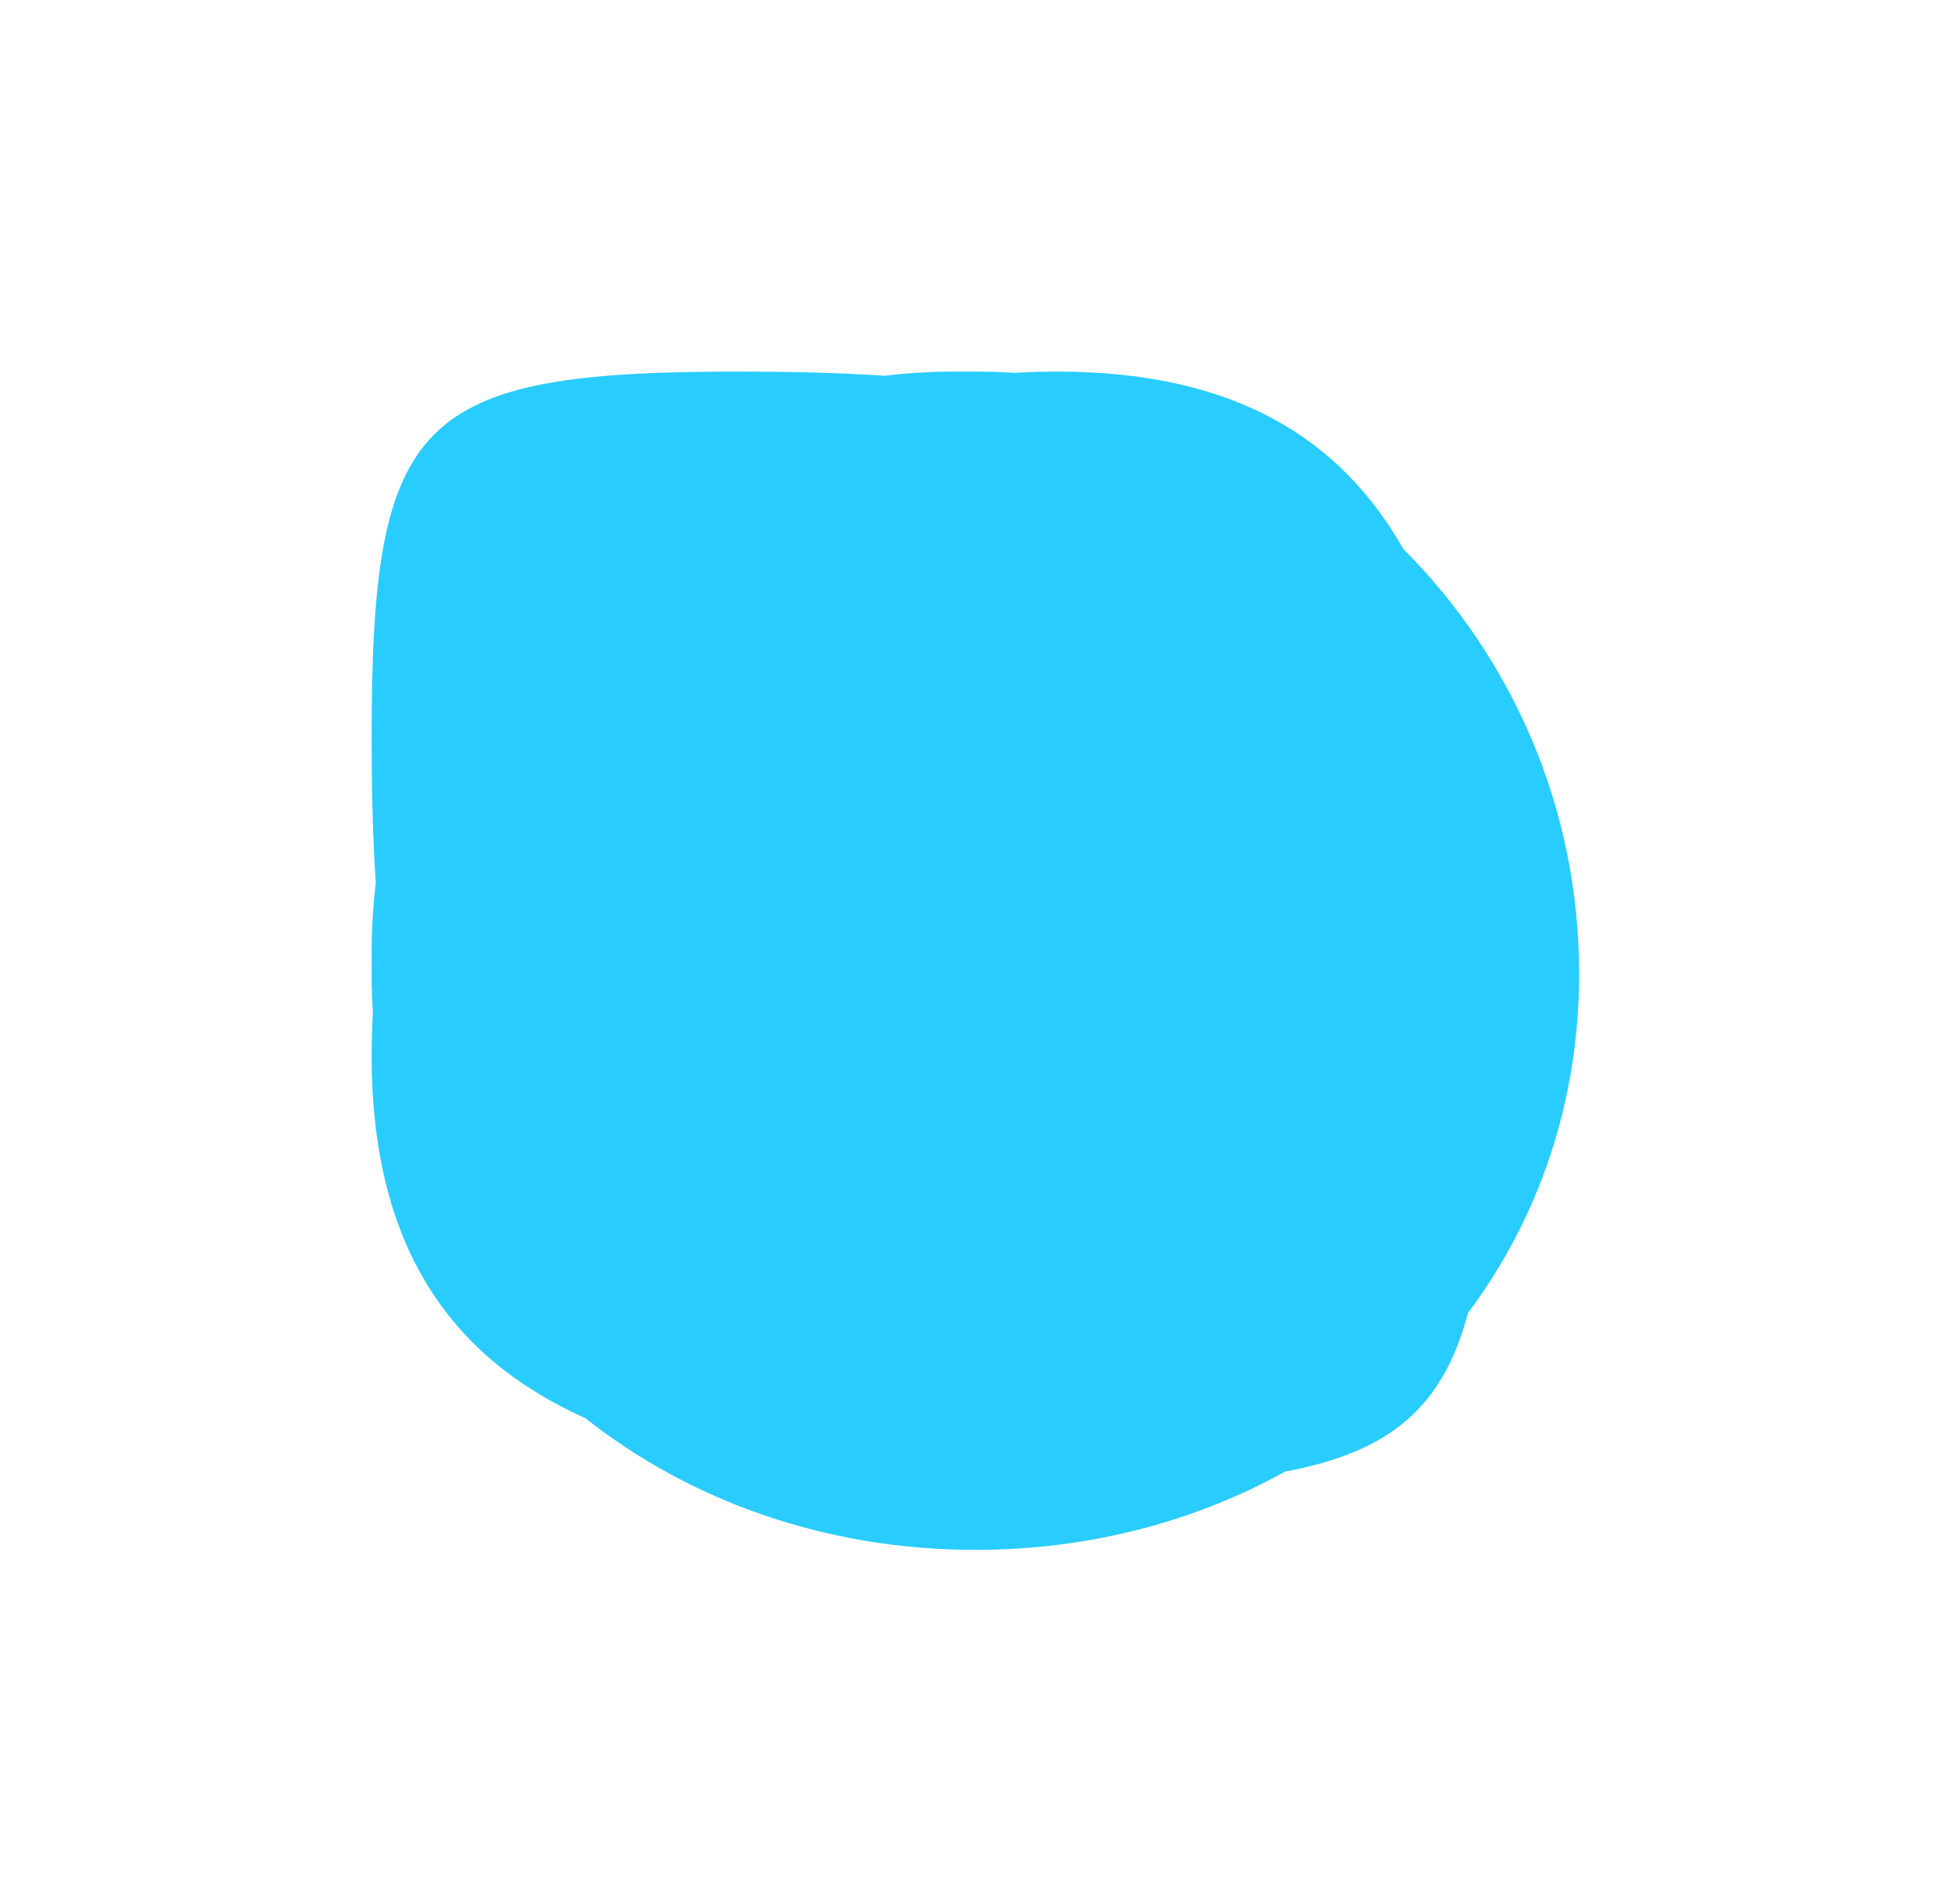 <svg width="84" height="82" viewBox="0 0 84 82" fill="none" xmlns="http://www.w3.org/2000/svg">
<g style="mix-blend-mode:color-dodge" filter="url(#filter0_f_61_5746)">
<path d="M16.004 41.476C16.001 41.623 16 41.771 16 41.92C16 42.493 16.019 43.061 16.055 43.622C16.019 44.224 16 44.83 16 45.442C16 53.852 19.537 58.521 25.208 61.069C29.737 64.65 35.596 66.736 41.995 66.736C46.869 66.736 51.431 65.525 55.33 63.365C59.861 62.516 62.124 60.6 63.206 56.533C66.218 52.507 67.989 47.503 67.989 41.92C67.989 34.781 65.095 28.317 60.413 23.629C57.721 18.888 53.16 16 45.527 16C44.915 16 44.307 16.019 43.704 16.055C43.139 16.019 42.569 16 41.995 16C41.846 16 41.697 16.001 41.549 16.004C41.406 16.001 41.261 16 41.115 16C40.091 16 39.081 16.061 38.089 16.18C36.083 16.047 33.98 16 31.813 16C17.942 16 16 17.937 16 31.767C16 33.928 16.047 36.025 16.18 38.026C16.061 39.015 16 40.021 16 41.042C16 41.188 16.001 41.333 16.004 41.476Z" fill="#29CCFF"/>
</g>
<defs>
<filter id="filter0_f_61_5746" x="0.967" y="0.967" width="82.055" height="80.802" filterUnits="userSpaceOnUse" color-interpolation-filters="sRGB">
<feFlood flood-opacity="0" result="BackgroundImageFix"/>
<feBlend mode="normal" in="SourceGraphic" in2="BackgroundImageFix" result="shape"/>
<feGaussianBlur stdDeviation="7.516" result="effect1_foregroundBlur_61_5746"/>
</filter>
</defs>
</svg>
